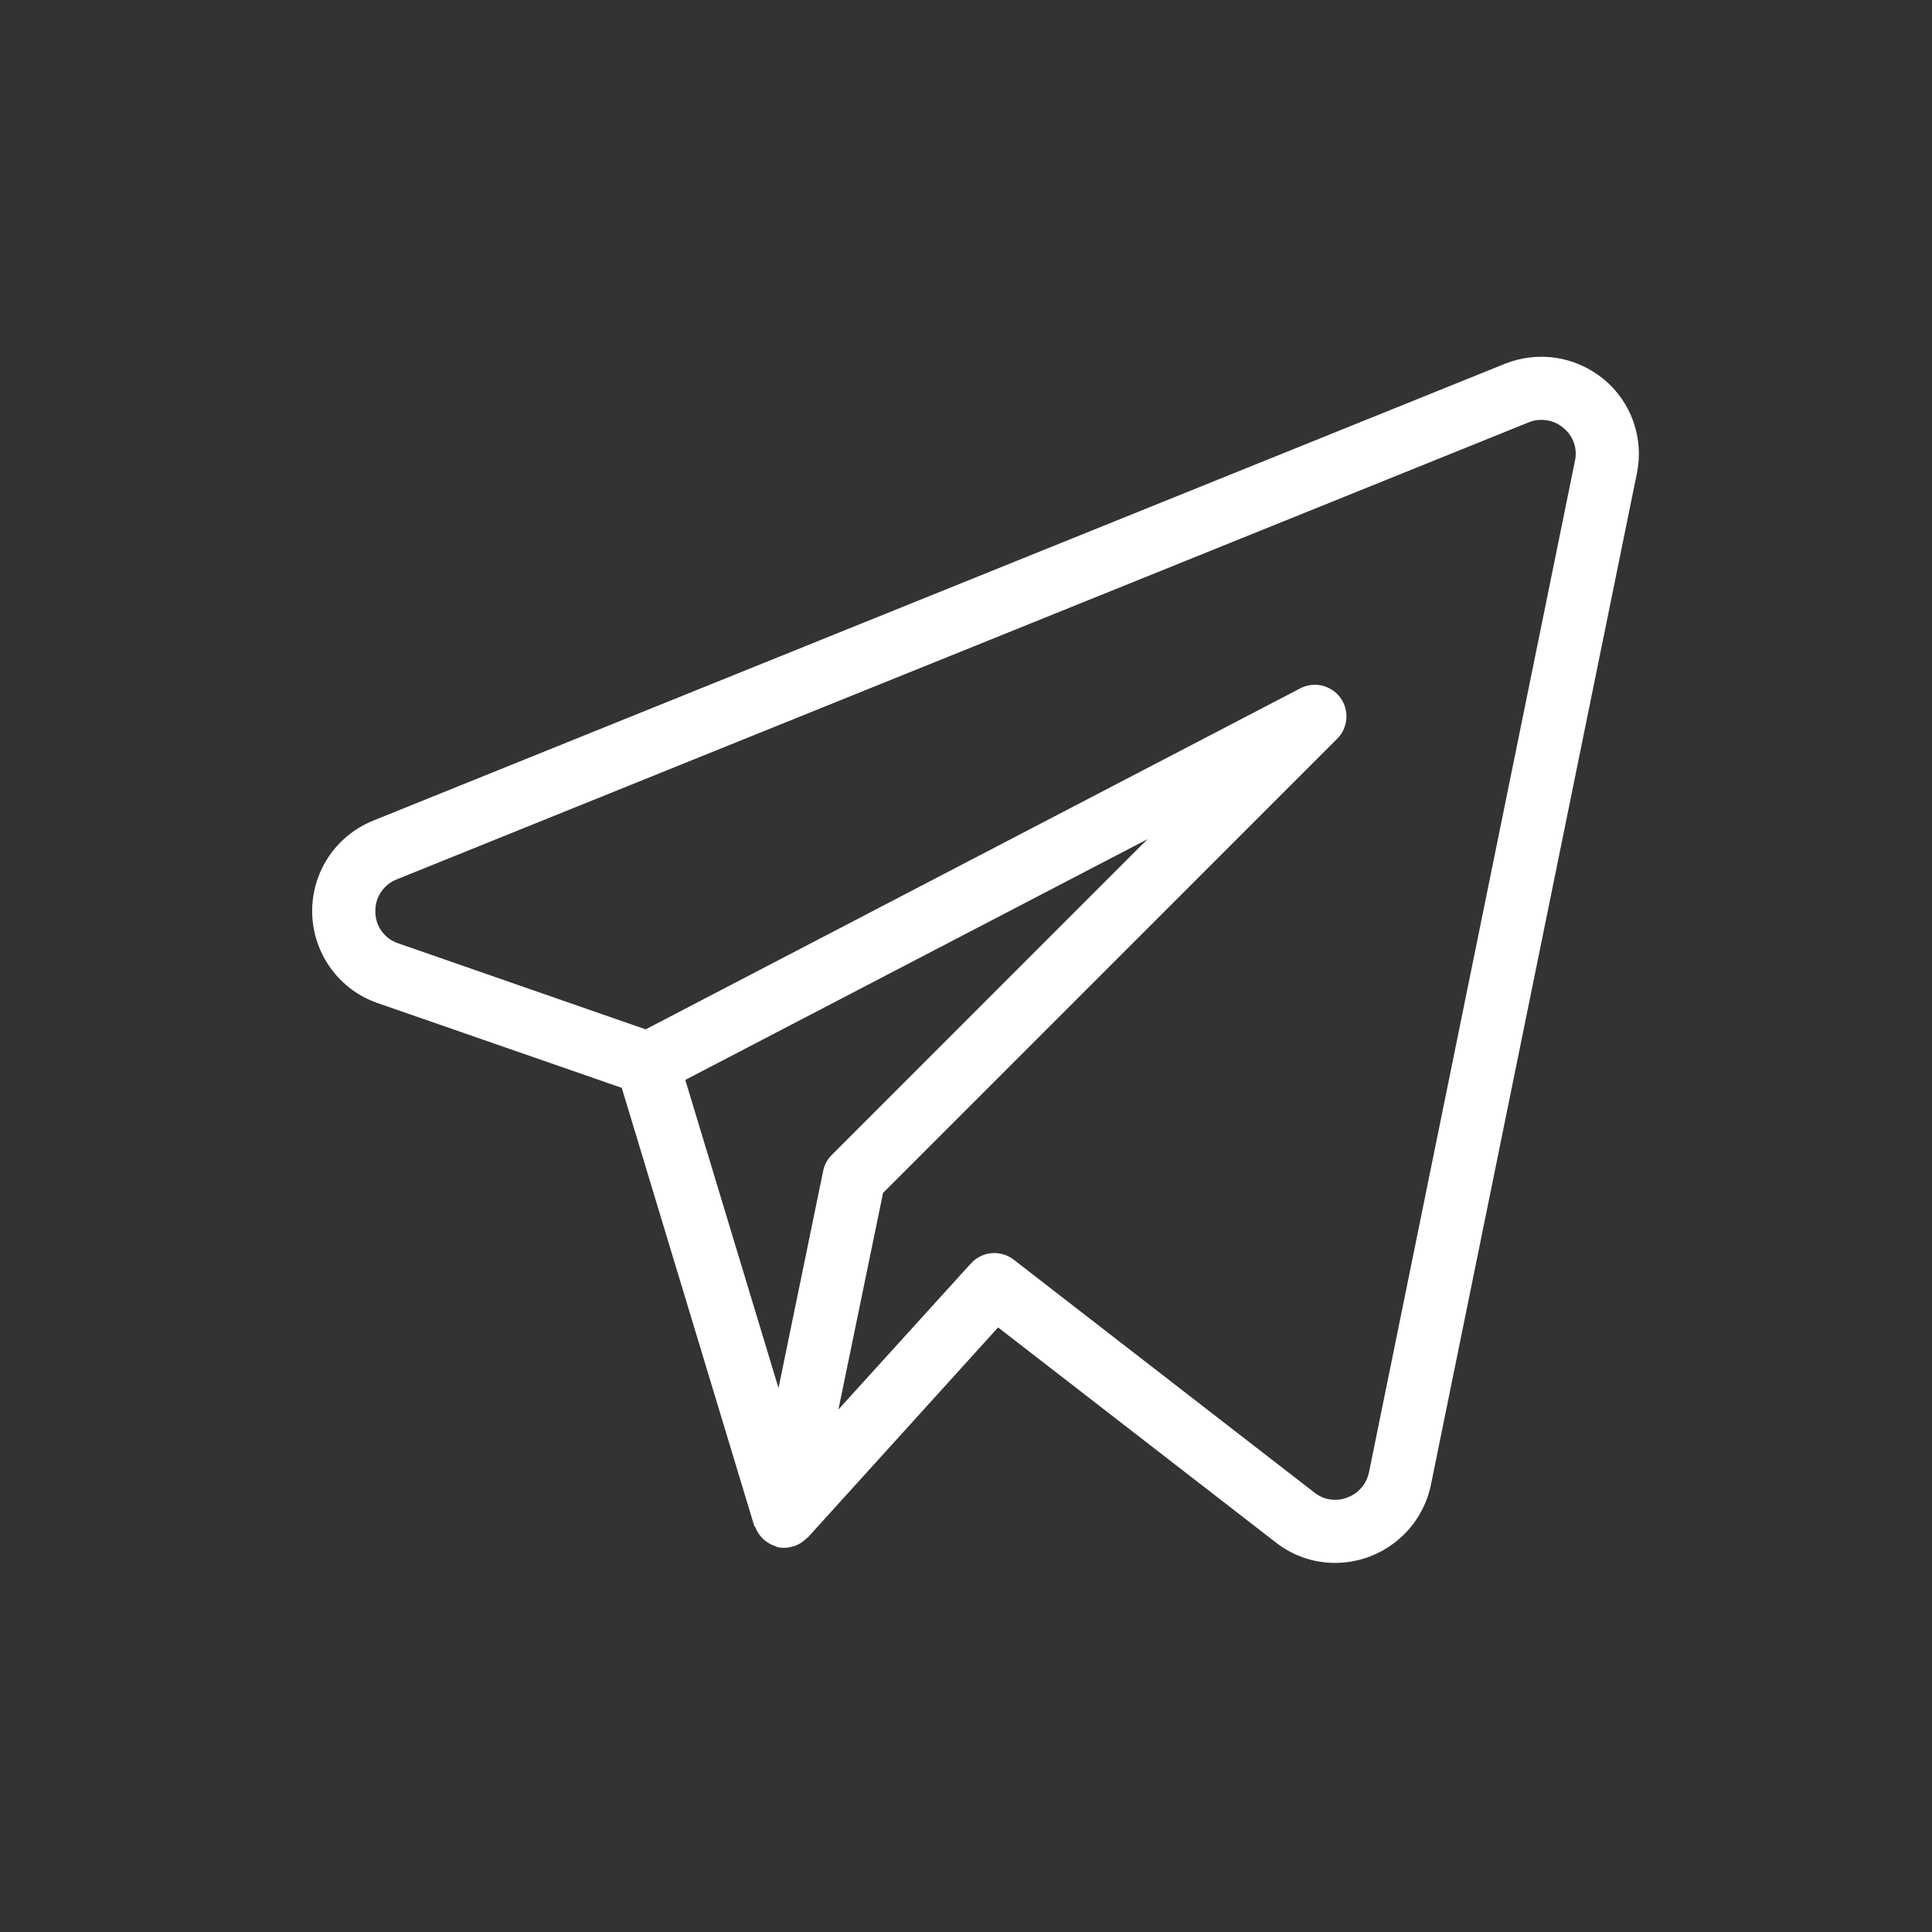 <svg width="44" height="44" viewBox="0 0 44 44" fill="none" xmlns="http://www.w3.org/2000/svg">
<rect x="0" y="0" width="44" height="44" fill="#333333" stroke="none"/>
<path d="M36.526 8.639C36.216 8.382 35.842 8.213 35.444 8.151C35.046 8.09 34.638 8.137 34.265 8.288L8.485 18.695C8.069 18.866 7.714 19.16 7.468 19.537C7.223 19.915 7.098 20.358 7.11 20.808C7.122 21.258 7.271 21.694 7.537 22.058C7.802 22.422 8.172 22.696 8.598 22.844L14.16 24.775L17.174 34.74C17.18 34.761 17.199 34.773 17.207 34.792C17.238 34.872 17.284 34.945 17.341 35.008C17.428 35.105 17.541 35.177 17.666 35.214C17.681 35.219 17.691 35.233 17.705 35.235H17.714L17.718 35.237C17.83 35.261 17.945 35.255 18.053 35.219C18.065 35.217 18.076 35.217 18.09 35.212C18.193 35.176 18.288 35.116 18.364 35.037C18.373 35.027 18.387 35.025 18.396 35.017L22.731 30.231L29.058 35.13C29.442 35.431 29.915 35.594 30.403 35.594C31.459 35.594 32.37 34.854 32.587 33.822L37.28 10.775C37.36 10.384 37.332 9.979 37.199 9.602C37.066 9.226 36.834 8.892 36.526 8.637V8.639ZM18.747 26.667L17.73 31.612L15.607 24.594L26.133 19.112L18.943 26.303C18.843 26.403 18.775 26.529 18.747 26.667V26.667ZM31.177 33.533C31.15 33.664 31.09 33.785 31.002 33.886C30.915 33.986 30.803 34.062 30.678 34.107C30.555 34.154 30.423 34.169 30.293 34.149C30.163 34.13 30.041 34.076 29.938 33.995L23.085 28.687C22.942 28.577 22.762 28.524 22.582 28.54C22.402 28.556 22.234 28.64 22.112 28.774L19.095 32.099L20.111 27.168L30.455 16.823C30.576 16.701 30.649 16.54 30.663 16.369C30.675 16.198 30.627 16.028 30.526 15.89C30.424 15.751 30.276 15.654 30.109 15.614C29.942 15.575 29.767 15.597 29.614 15.676L14.704 23.443L9.068 21.483C8.919 21.434 8.788 21.339 8.695 21.212C8.602 21.085 8.551 20.933 8.549 20.775C8.542 20.616 8.584 20.459 8.67 20.326C8.756 20.192 8.882 20.089 9.029 20.03L34.804 9.623C34.936 9.567 35.081 9.549 35.223 9.571C35.365 9.592 35.498 9.653 35.607 9.747C35.715 9.834 35.797 9.951 35.844 10.082C35.89 10.214 35.899 10.356 35.869 10.492L31.177 33.535V33.533Z" fill="white"/>
</svg>
